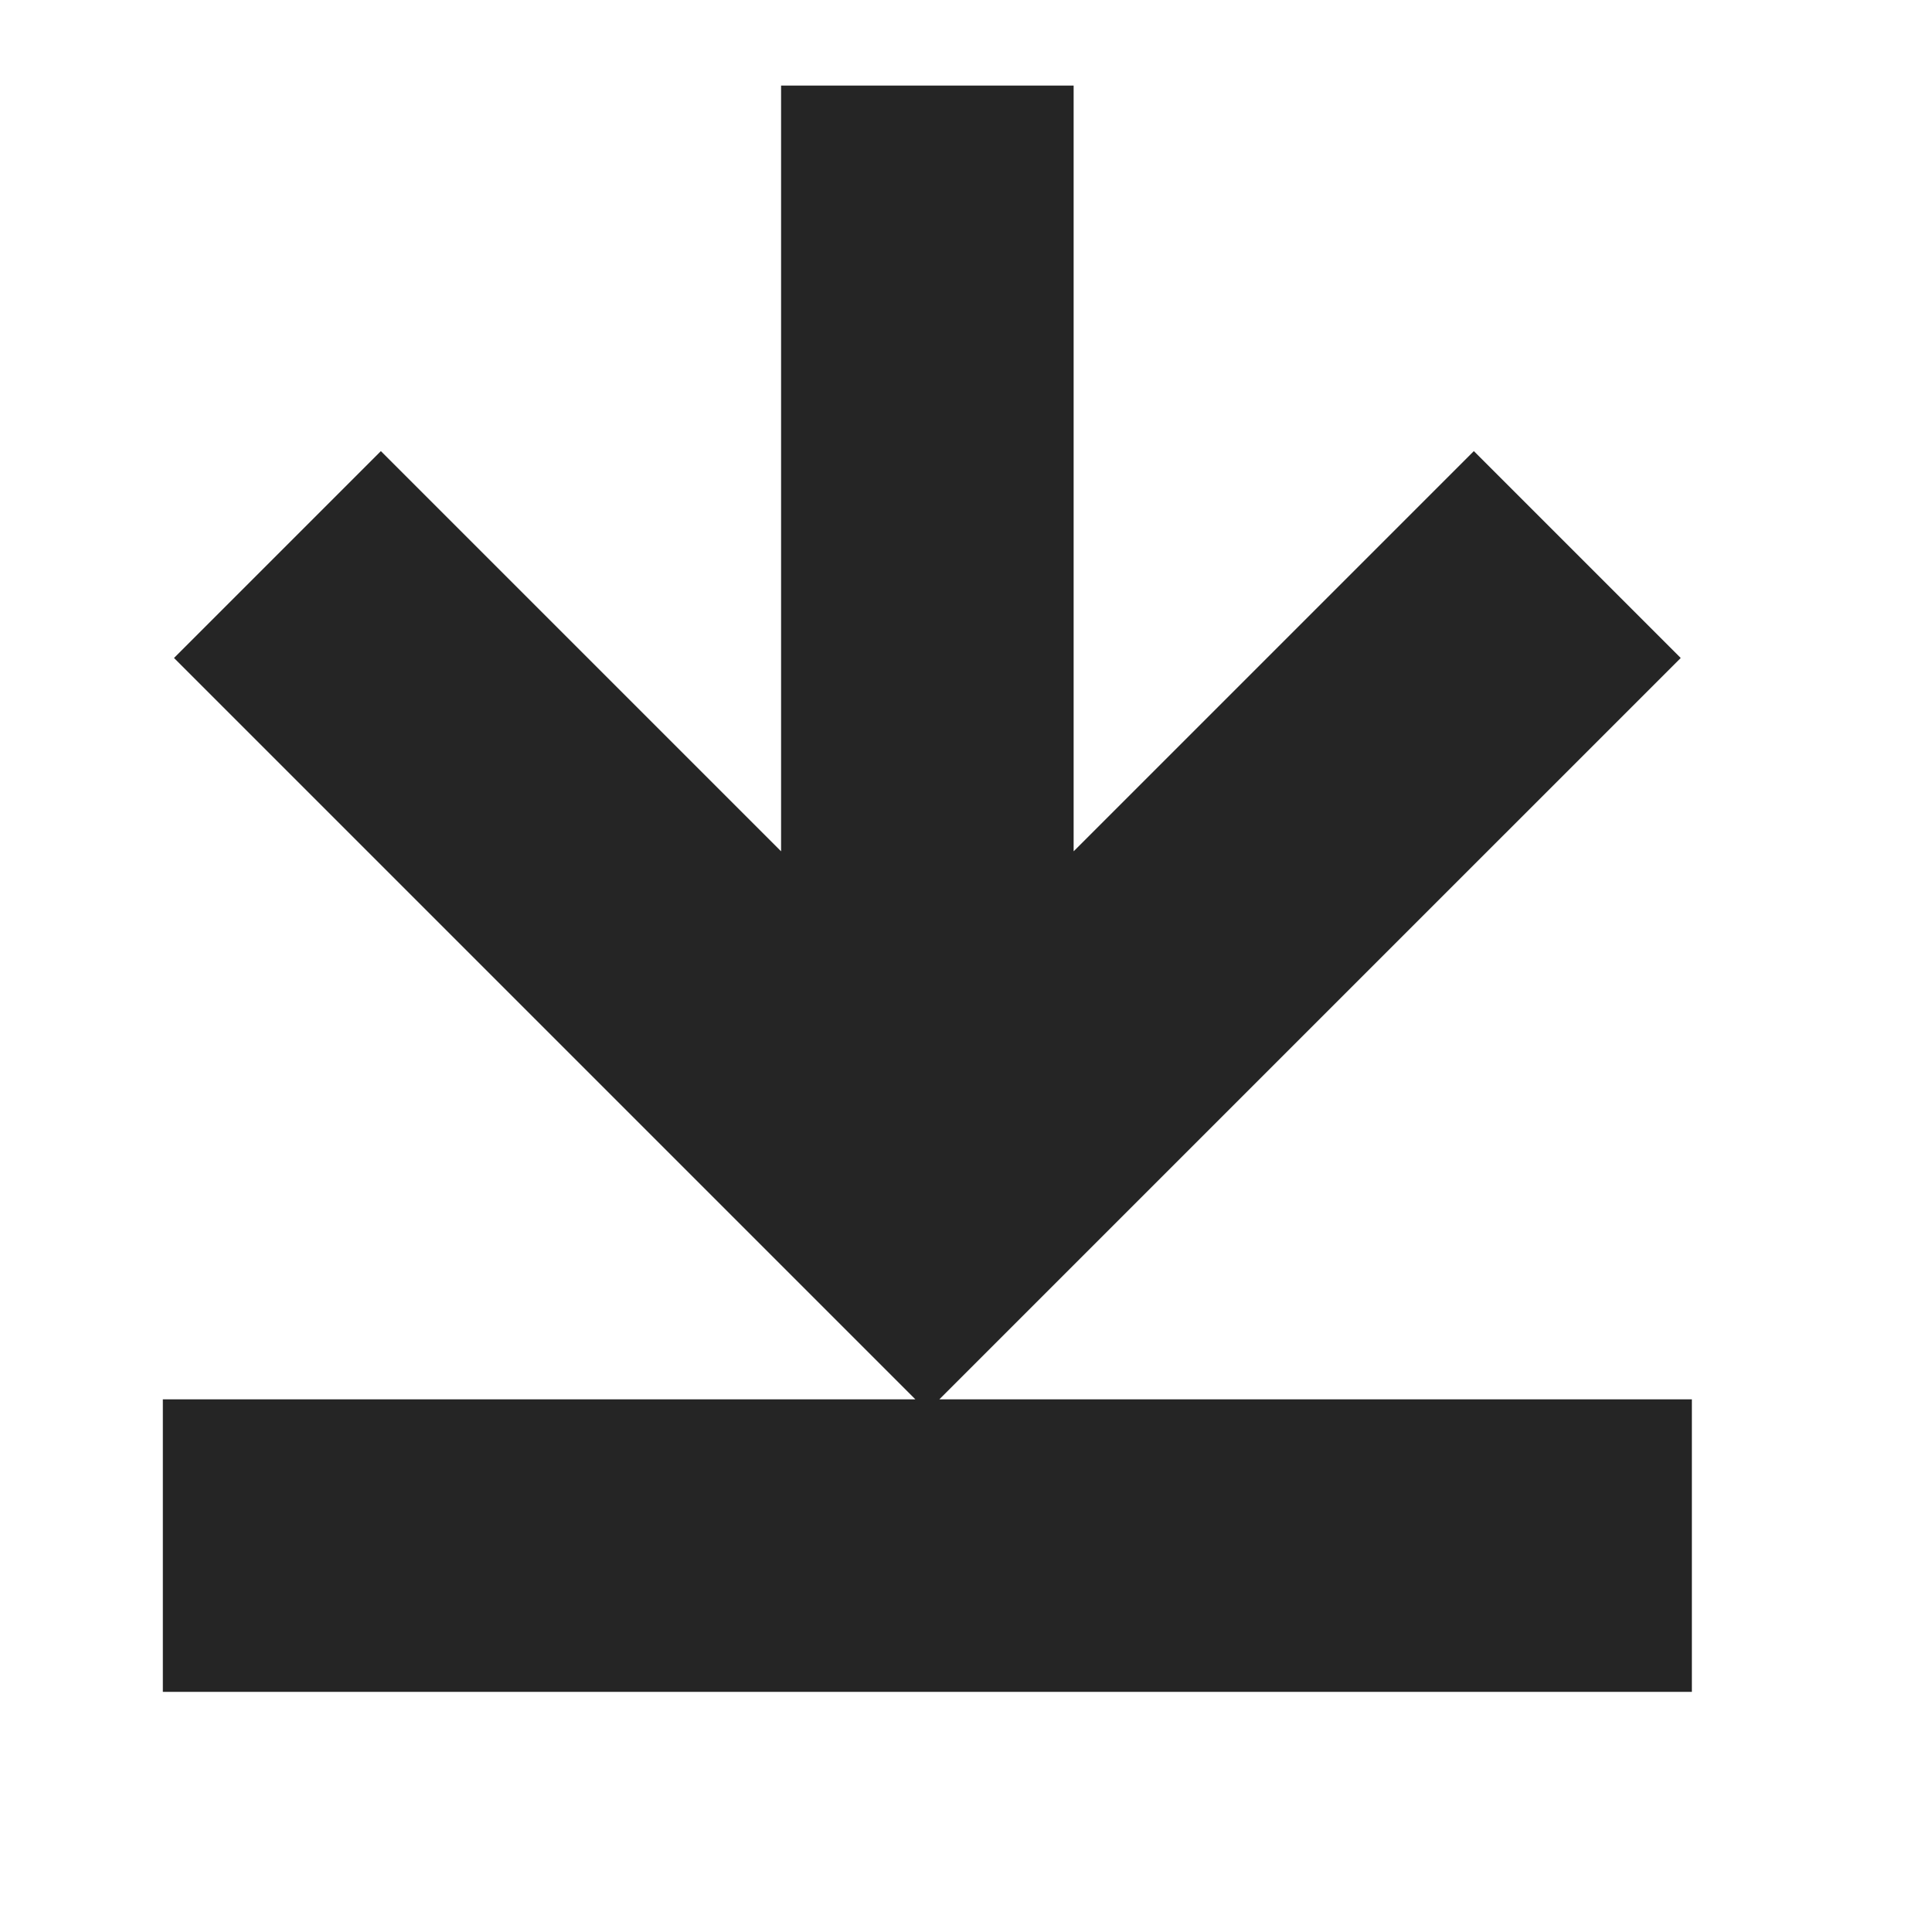 <svg xmlns="http://www.w3.org/2000/svg" width="14" height="14" viewBox="0 0 14 14">
    <g fill="none" fill-rule="evenodd">
        <g>
            <g>
                <g>
                    <g>
                        <g>
                            <path d="M0 0L13.44 0 13.44 13.44 0 13.44z" transform="translate(-35, -584) translate(15, 407) translate(20, 57) translate(0, 117) translate(0, 3)"/>
                            <path fill="#252525" fill-rule="nonzero" stroke="#252525" d="M1.68 10.64h10.08v1.12H1.68v-1.12zm5.6-3.264l3.4-3.4.792.792L6.72 9.52 1.968 4.768l.792-.792 3.4 3.4V1.12h1.12v6.256z" transform="translate(-35, -584) translate(15, 407) translate(20, 57) translate(0, 117) translate(0, 3)"/>
                        </g>
                    </g>
                </g>
            </g>
        </g>
    </g>
</svg>
